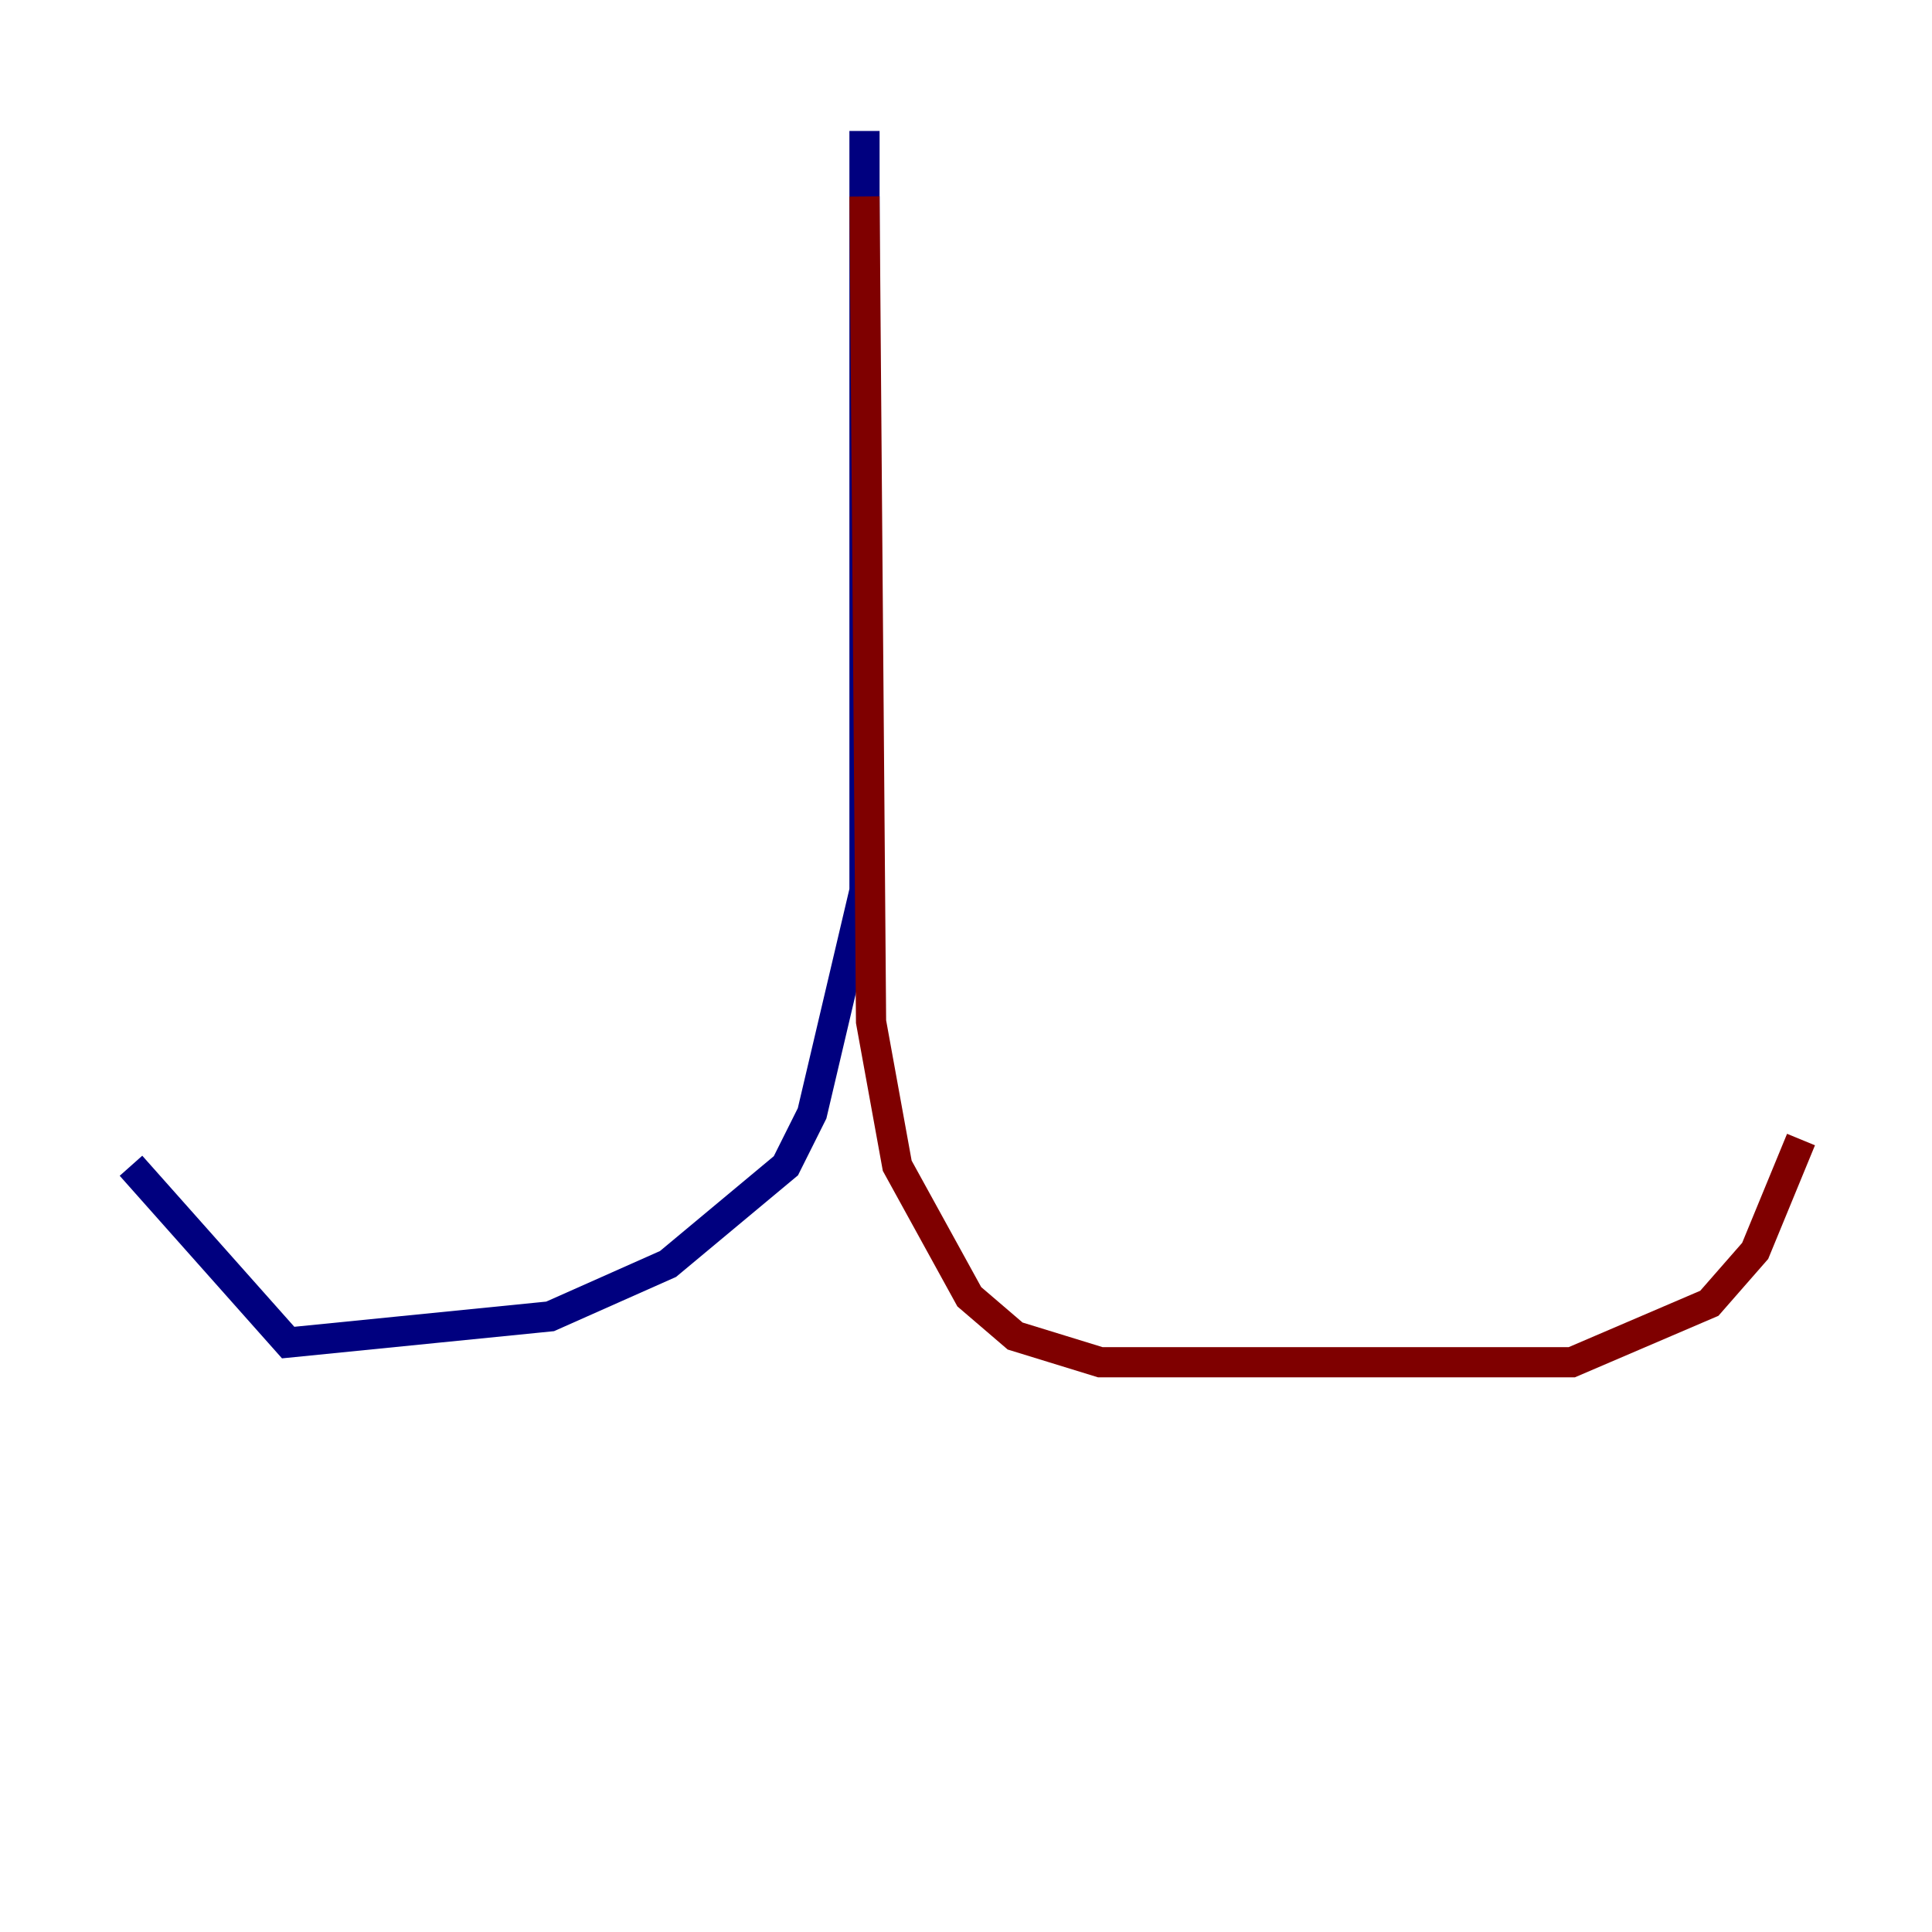 <?xml version="1.0" encoding="utf-8" ?>
<svg baseProfile="tiny" height="128" version="1.2" viewBox="0,0,128,128" width="128" xmlns="http://www.w3.org/2000/svg" xmlns:ev="http://www.w3.org/2001/xml-events" xmlns:xlink="http://www.w3.org/1999/xlink"><defs /><polyline fill="none" points="57.275,8.678 57.275,59.01 53.803,73.763 52.068,77.234 44.258,83.742 36.447,87.214 19.091,88.949 8.678,77.234" stroke="#00007f" stroke-width="2" /><polyline fill="none" points="57.275,13.017 57.709,67.688 59.444,77.234 64.217,85.912 67.254,88.515 72.895,90.251 104.136,90.251 113.248,86.346 116.285,82.875 119.322,75.498" stroke="#7f0000" stroke-width="2" /></svg>